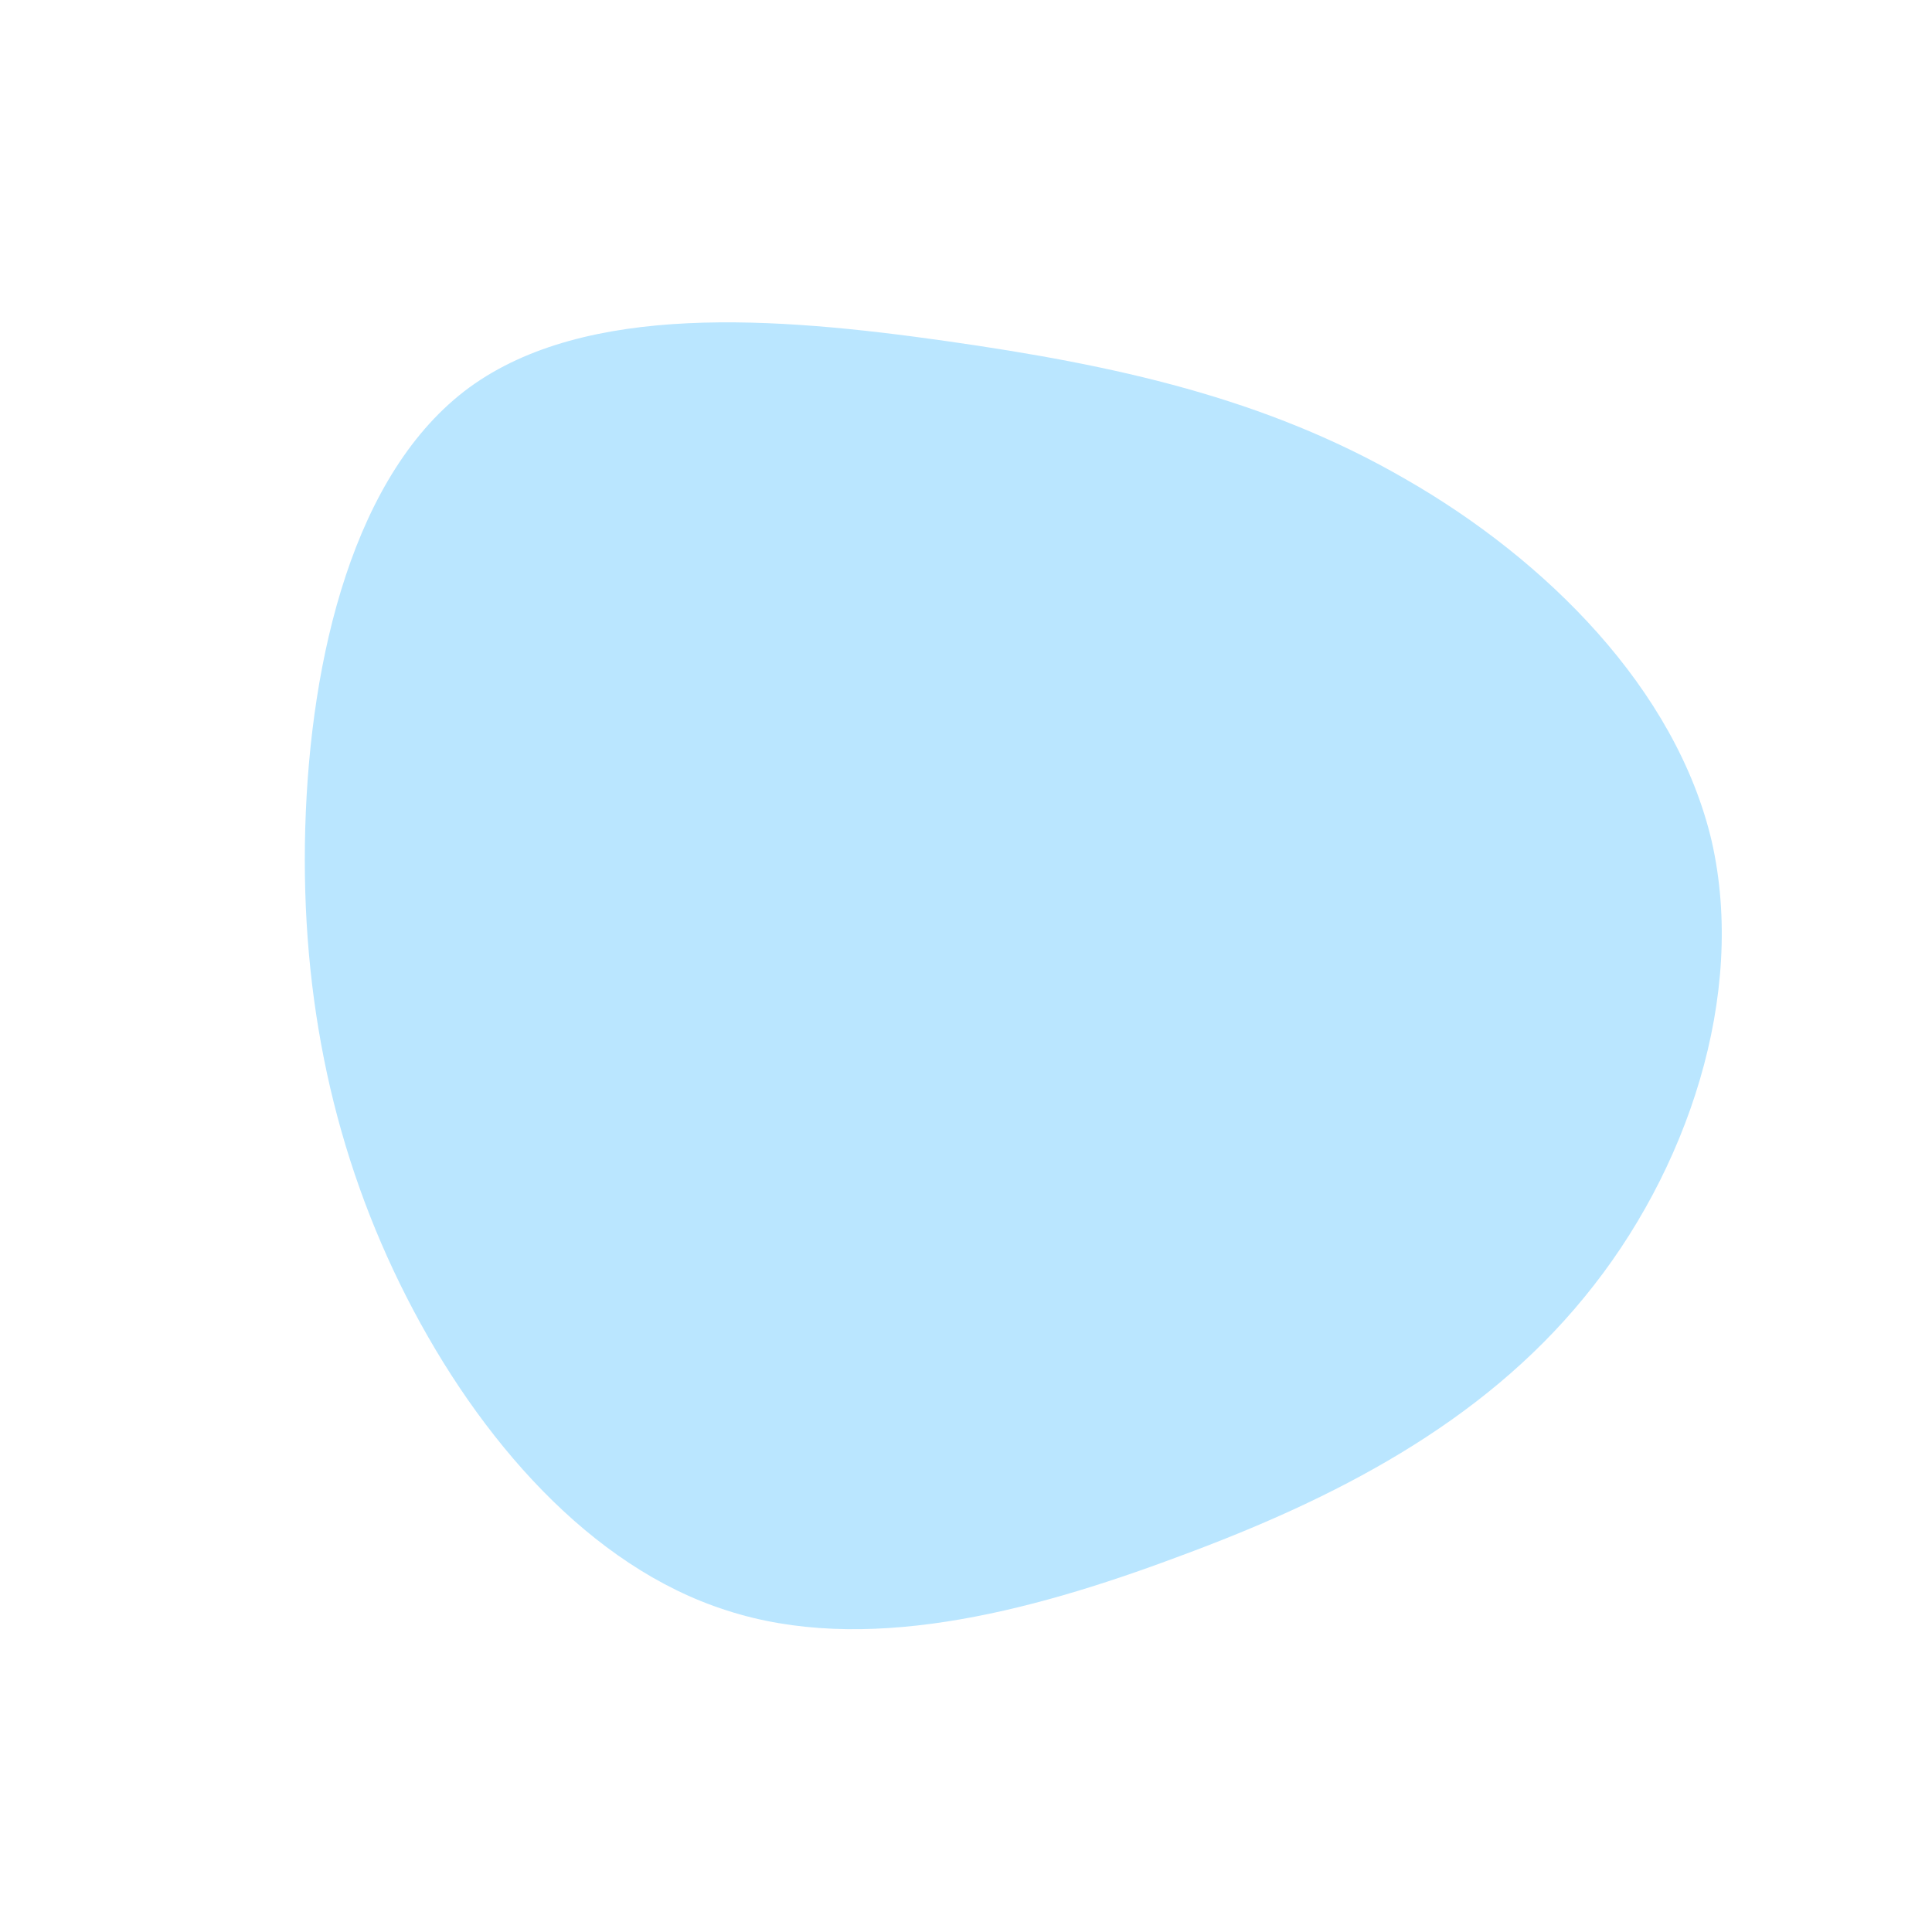 <?xml version="1.0" standalone="no"?>
<svg viewBox="0 0 200 200" xmlns="http://www.w3.org/2000/svg">
  <path fill="#BAE6FF" d="M45.5,-50.4C60,-42.1,73.5,-28.7,77.2,-12.9C80.8,3,74.7,21.3,64,34.3C53.3,47.4,38.1,55.2,22.1,61.1C6.1,67.1,-10.7,71.3,-24.8,66.7C-38.9,62.2,-50.4,49,-57.9,34.3C-65.4,19.6,-68.9,3.4,-68.4,-14.3C-67.9,-31.9,-63.4,-51.1,-51.4,-59.9C-39.3,-68.7,-19.7,-67.2,-2.1,-64.7C15.5,-62.2,31,-58.8,45.5,-50.4Z" transform="translate(100 100)" />
</svg>
